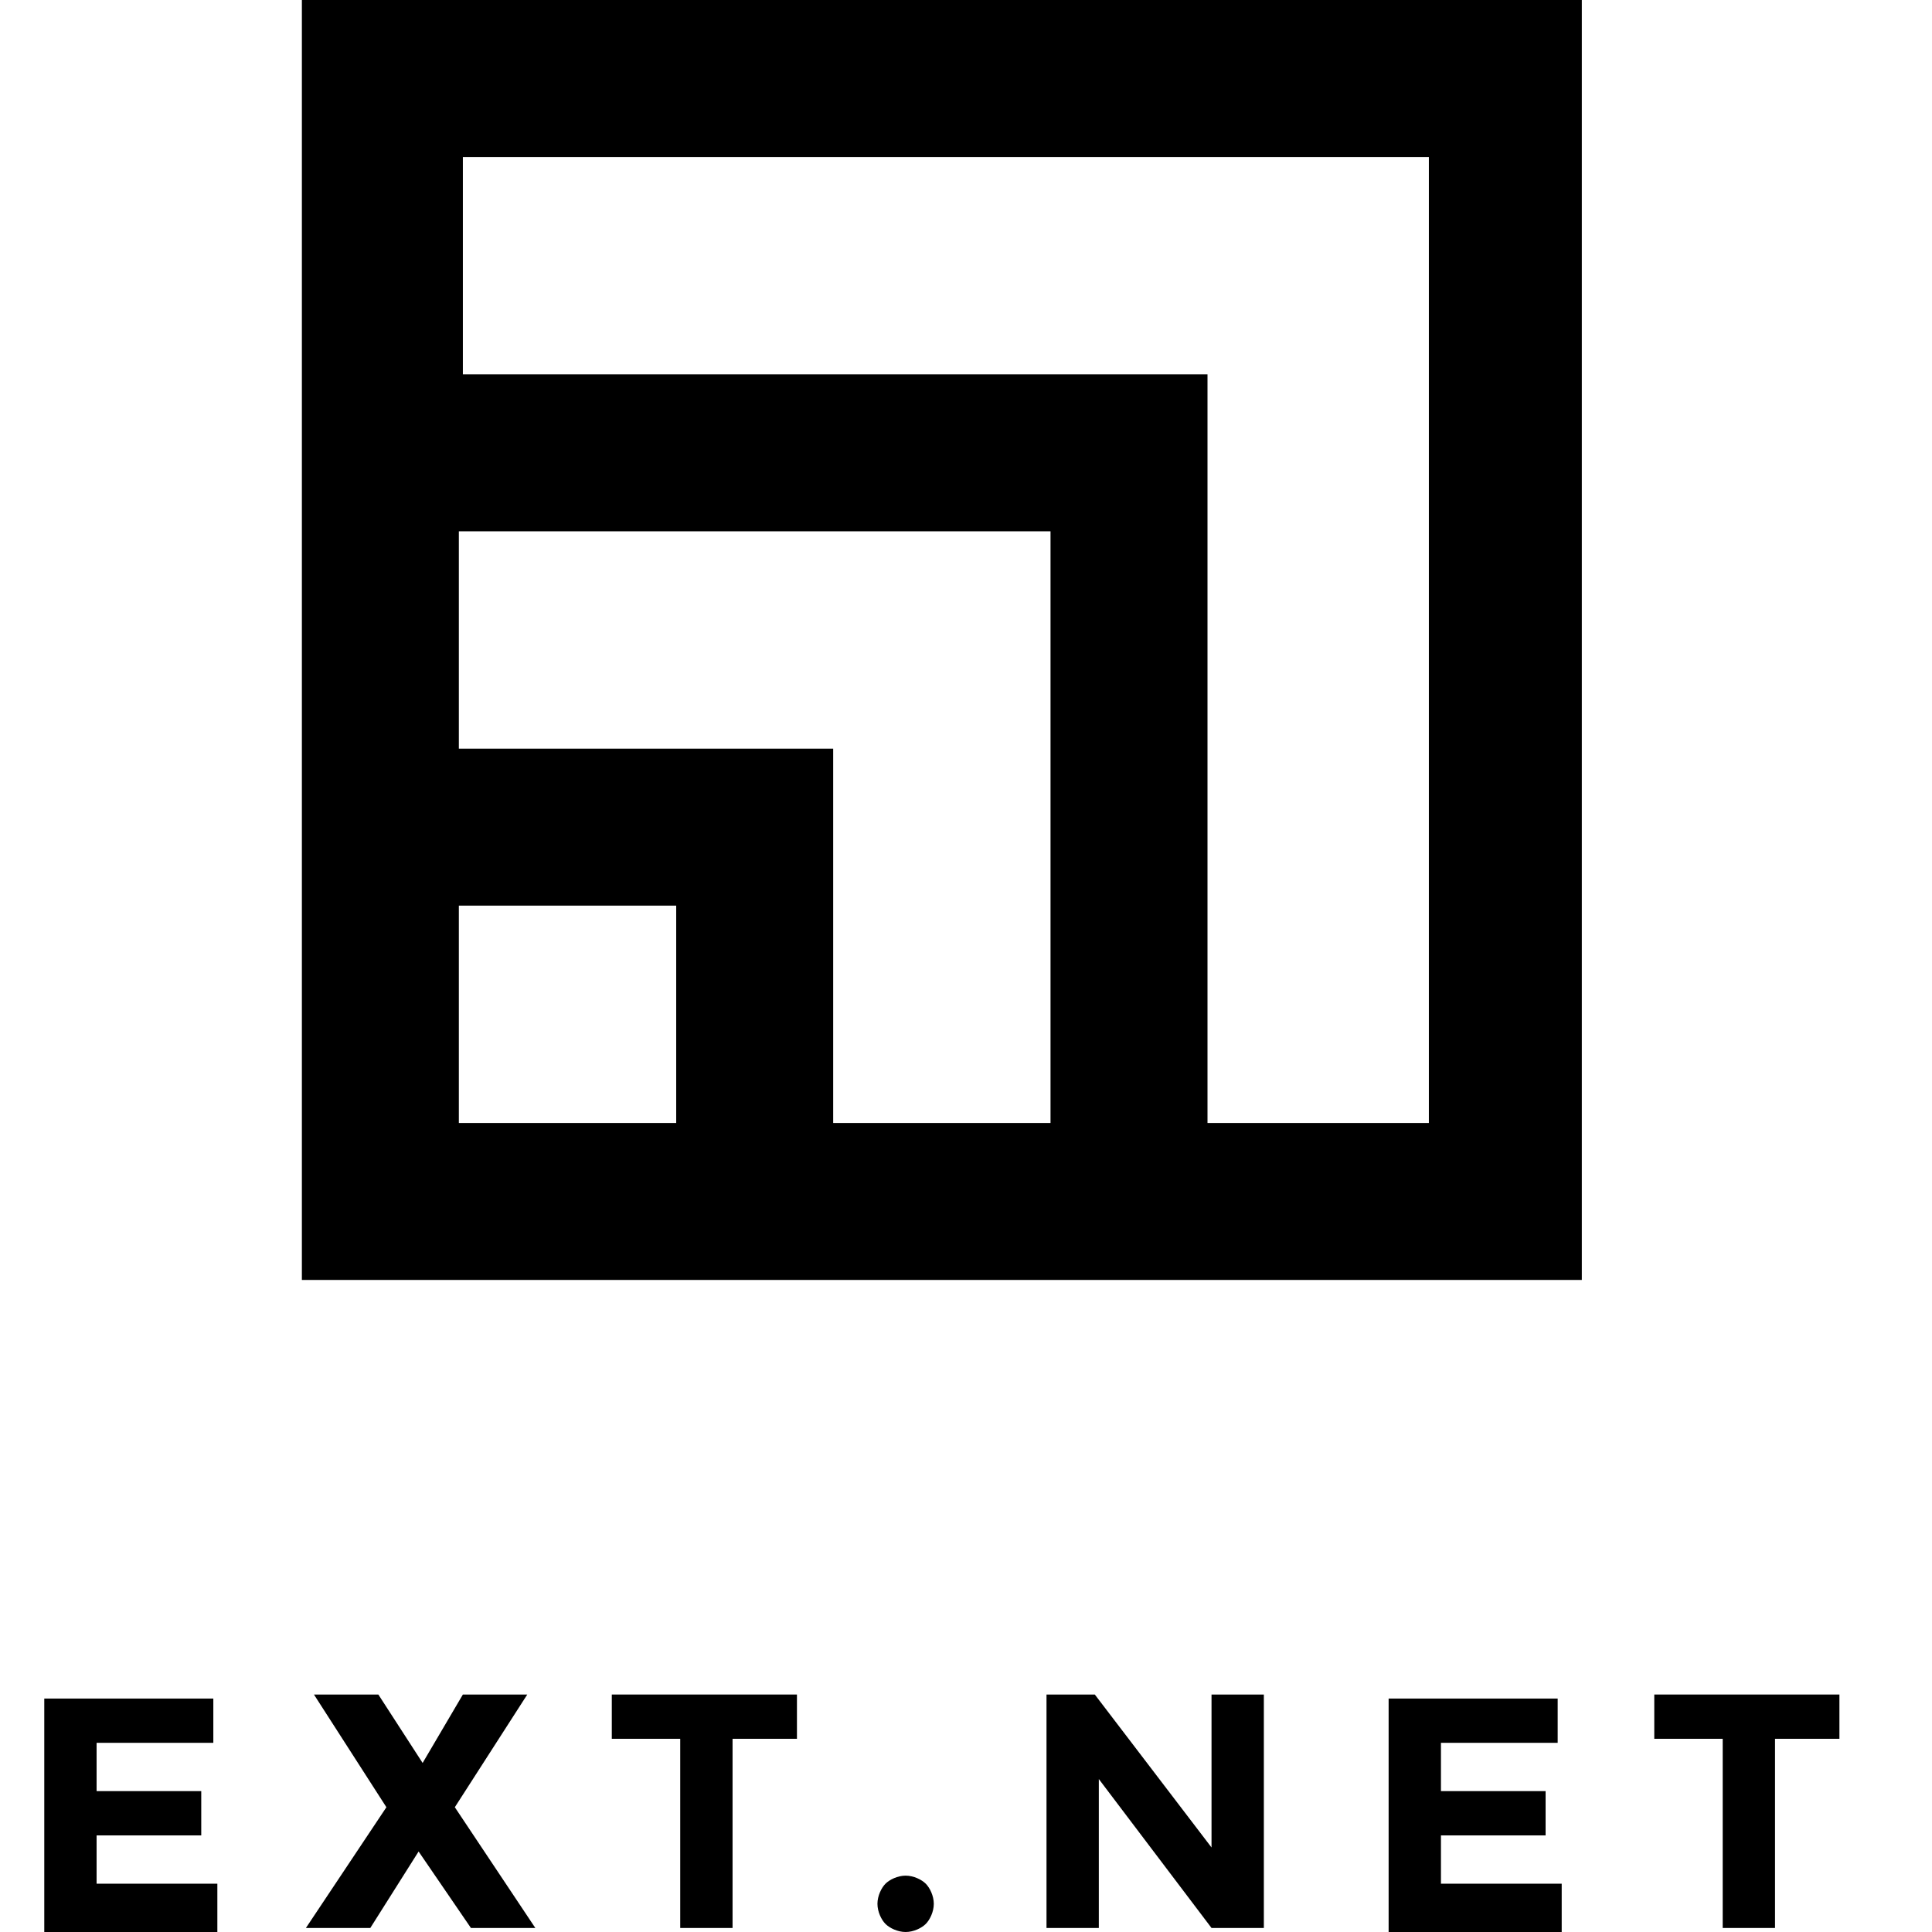 <?xml version="1.0" encoding="utf-8"?>
<!-- Generator: Adobe Illustrator 17.1.0, SVG Export Plug-In . SVG Version: 6.00 Build 0)  -->
<!DOCTYPE svg PUBLIC "-//W3C//DTD SVG 1.1//EN" "http://www.w3.org/Graphics/SVG/1.1/DTD/svg11.dtd">
<svg version="1.1" id="Layer_1" xmlns="http://www.w3.org/2000/svg" xmlns:xlink="http://www.w3.org/1999/xlink" x="0px" y="0px"
	 width="48px" height="48px" viewBox="0 0 48 48" enable-background="new 0 0 48 48" xml:space="preserve">
<g>
	<g>
		<path d="M5.3,42.1v1.2H2.4v1.2H5v1.1H2.4v1.2h3v1.2H1.1v-5.8H5.3z"/>
		<path d="M11.5,42.1h1.6l-1.8,2.8l2,3h-1.6L10.4,46l-1.2,1.9H7.6l2-3l-1.8-2.8h1.6l1.1,1.7L11.5,42.1z"/>
		<path d="M18.2,43.2v4.7h-1.3v-4.7h-1.7v-1.1h4.6v1.1H18.2z"/>
		<path d="M22,47.8c-0.1-0.1-0.2-0.3-0.2-0.5c0-0.2,0.1-0.4,0.2-0.5c0.1-0.1,0.3-0.2,0.5-0.2s0.4,0.1,0.5,0.2
			c0.1,0.1,0.2,0.3,0.2,0.5c0,0.2-0.1,0.4-0.2,0.5c-0.1,0.1-0.3,0.2-0.5,0.2S22.1,47.9,22,47.8z"/>
		<path d="M30.1,42.1h1.3v5.8h-1.3l-2.8-3.7v3.7h-1.3v-5.8h1.2l2.9,3.8V42.1z"/>
		<path d="M38.7,42.1v1.2h-2.9v1.2h2.6v1.1h-2.6v1.2h3v1.2h-4.3v-5.8H38.7z"/>
		<path d="M44.1,43.2v4.7h-1.3v-4.7h-1.7v-1.1h4.6v1.1H44.1z"/>
	</g>
	<linearGradient id="SVGID_1_" gradientUnits="userSpaceOnUse" x1="23.46" y1="12.121" x2="23.46" y2="30.796">
		<stop  offset="0" style="stop-color:#000000"/>
		<stop  offset="1" style="stop-color:#000000"/>
	</linearGradient>
	<path fill="url(#SVGID_1_)" d="M7.5,0v31.8h31.8V0H7.5z M16.8,27.9h-5.4v-5.4h5.4V27.9z M26.1,27.9h-5.4v-9.3h-9.3v-5.4h14.7V27.9z
		 M35.4,27.9h-5.4V9.3H11.5V3.9h24V27.9z"/>
</g>
</svg>
